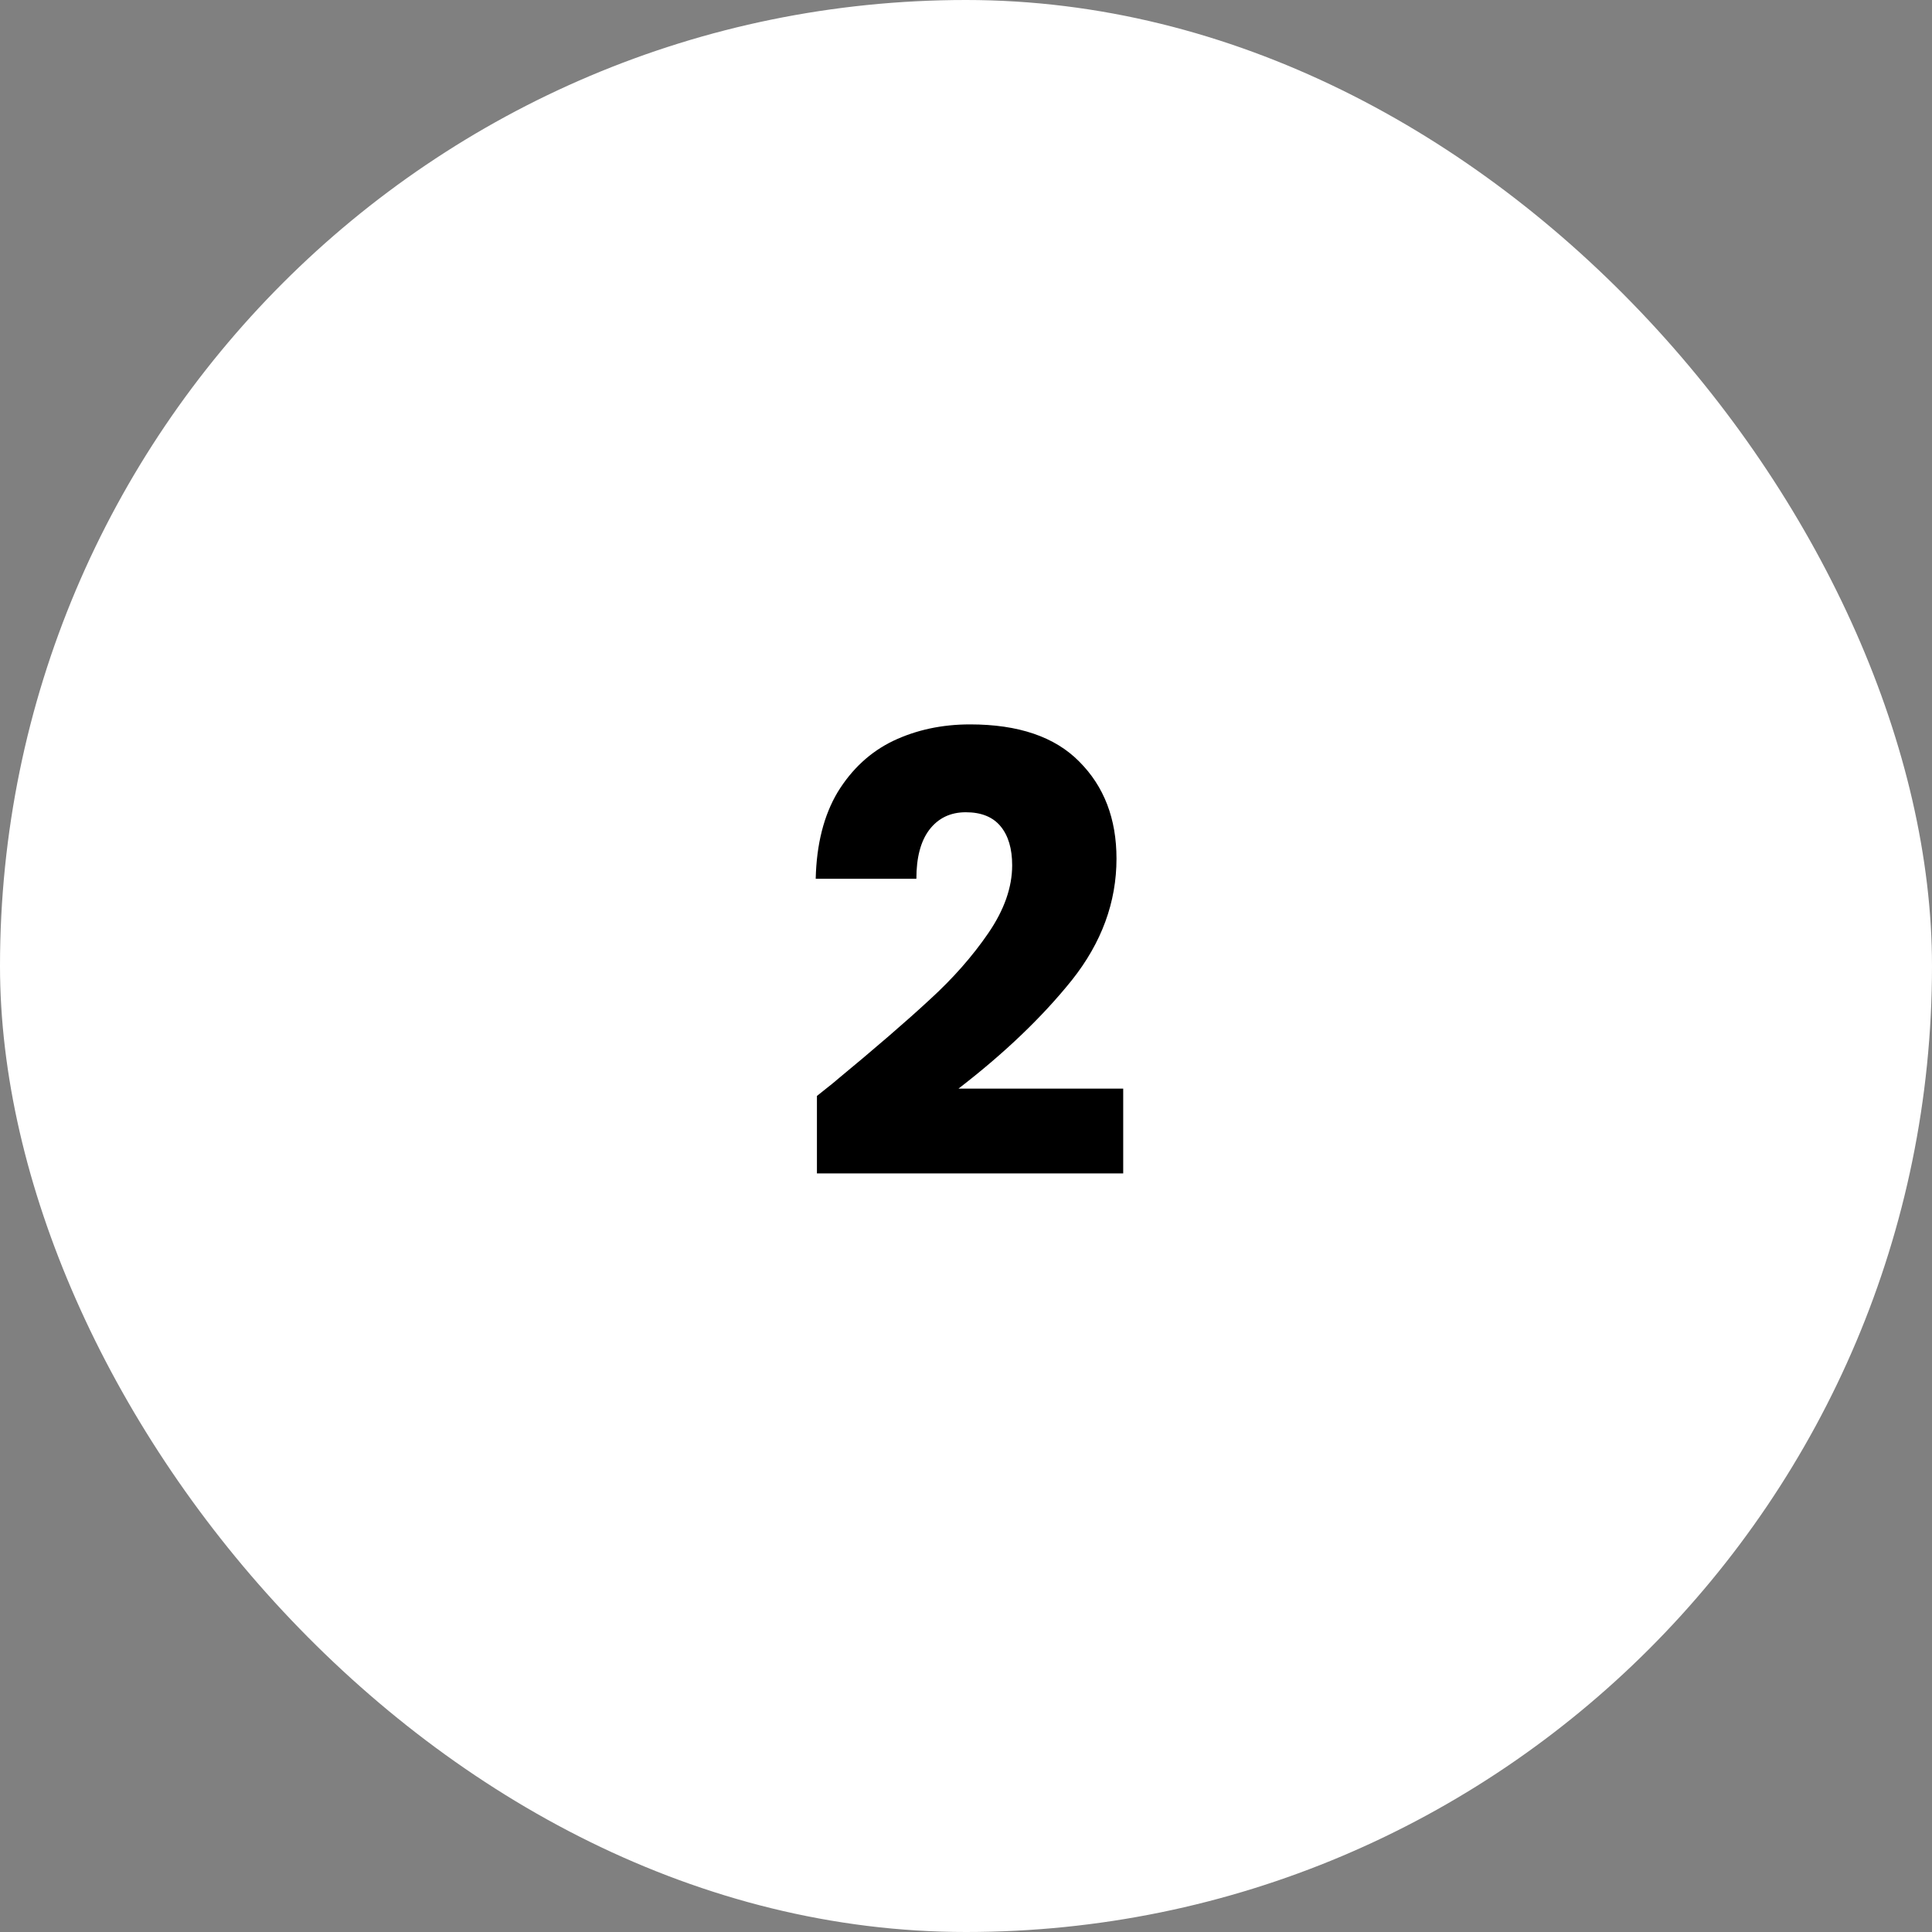<svg width="380" height="380" viewBox="0 0 380 380" fill="none" xmlns="http://www.w3.org/2000/svg">
<rect x="0" y="0" width="380" height="380" fill="#808080" stroke="none"/>
<rect width="380" height="380" rx="190" fill="white"/>
<path d="M160.68 215.56C163.4 213.4 164.64 212.4 164.4 212.56C172.24 206.08 178.4 200.76 182.88 196.6C187.44 192.44 191.28 188.08 194.4 183.52C197.52 178.96 199.08 174.52 199.08 170.2C199.08 166.92 198.32 164.36 196.8 162.52C195.28 160.68 193 159.76 189.96 159.76C186.92 159.76 184.52 160.92 182.76 163.24C181.08 165.48 180.24 168.68 180.24 172.84H160.44C160.6 166.04 162.04 160.36 164.76 155.8C167.56 151.24 171.2 147.88 175.68 145.72C180.24 143.56 185.28 142.48 190.8 142.48C200.32 142.48 207.48 144.92 212.28 149.8C217.16 154.68 219.6 161.04 219.6 168.88C219.6 177.44 216.68 185.4 210.84 192.76C205 200.04 197.56 207.16 188.52 214.12H220.92V230.8H160.68V215.56Z" fill="black"/>
</svg>
